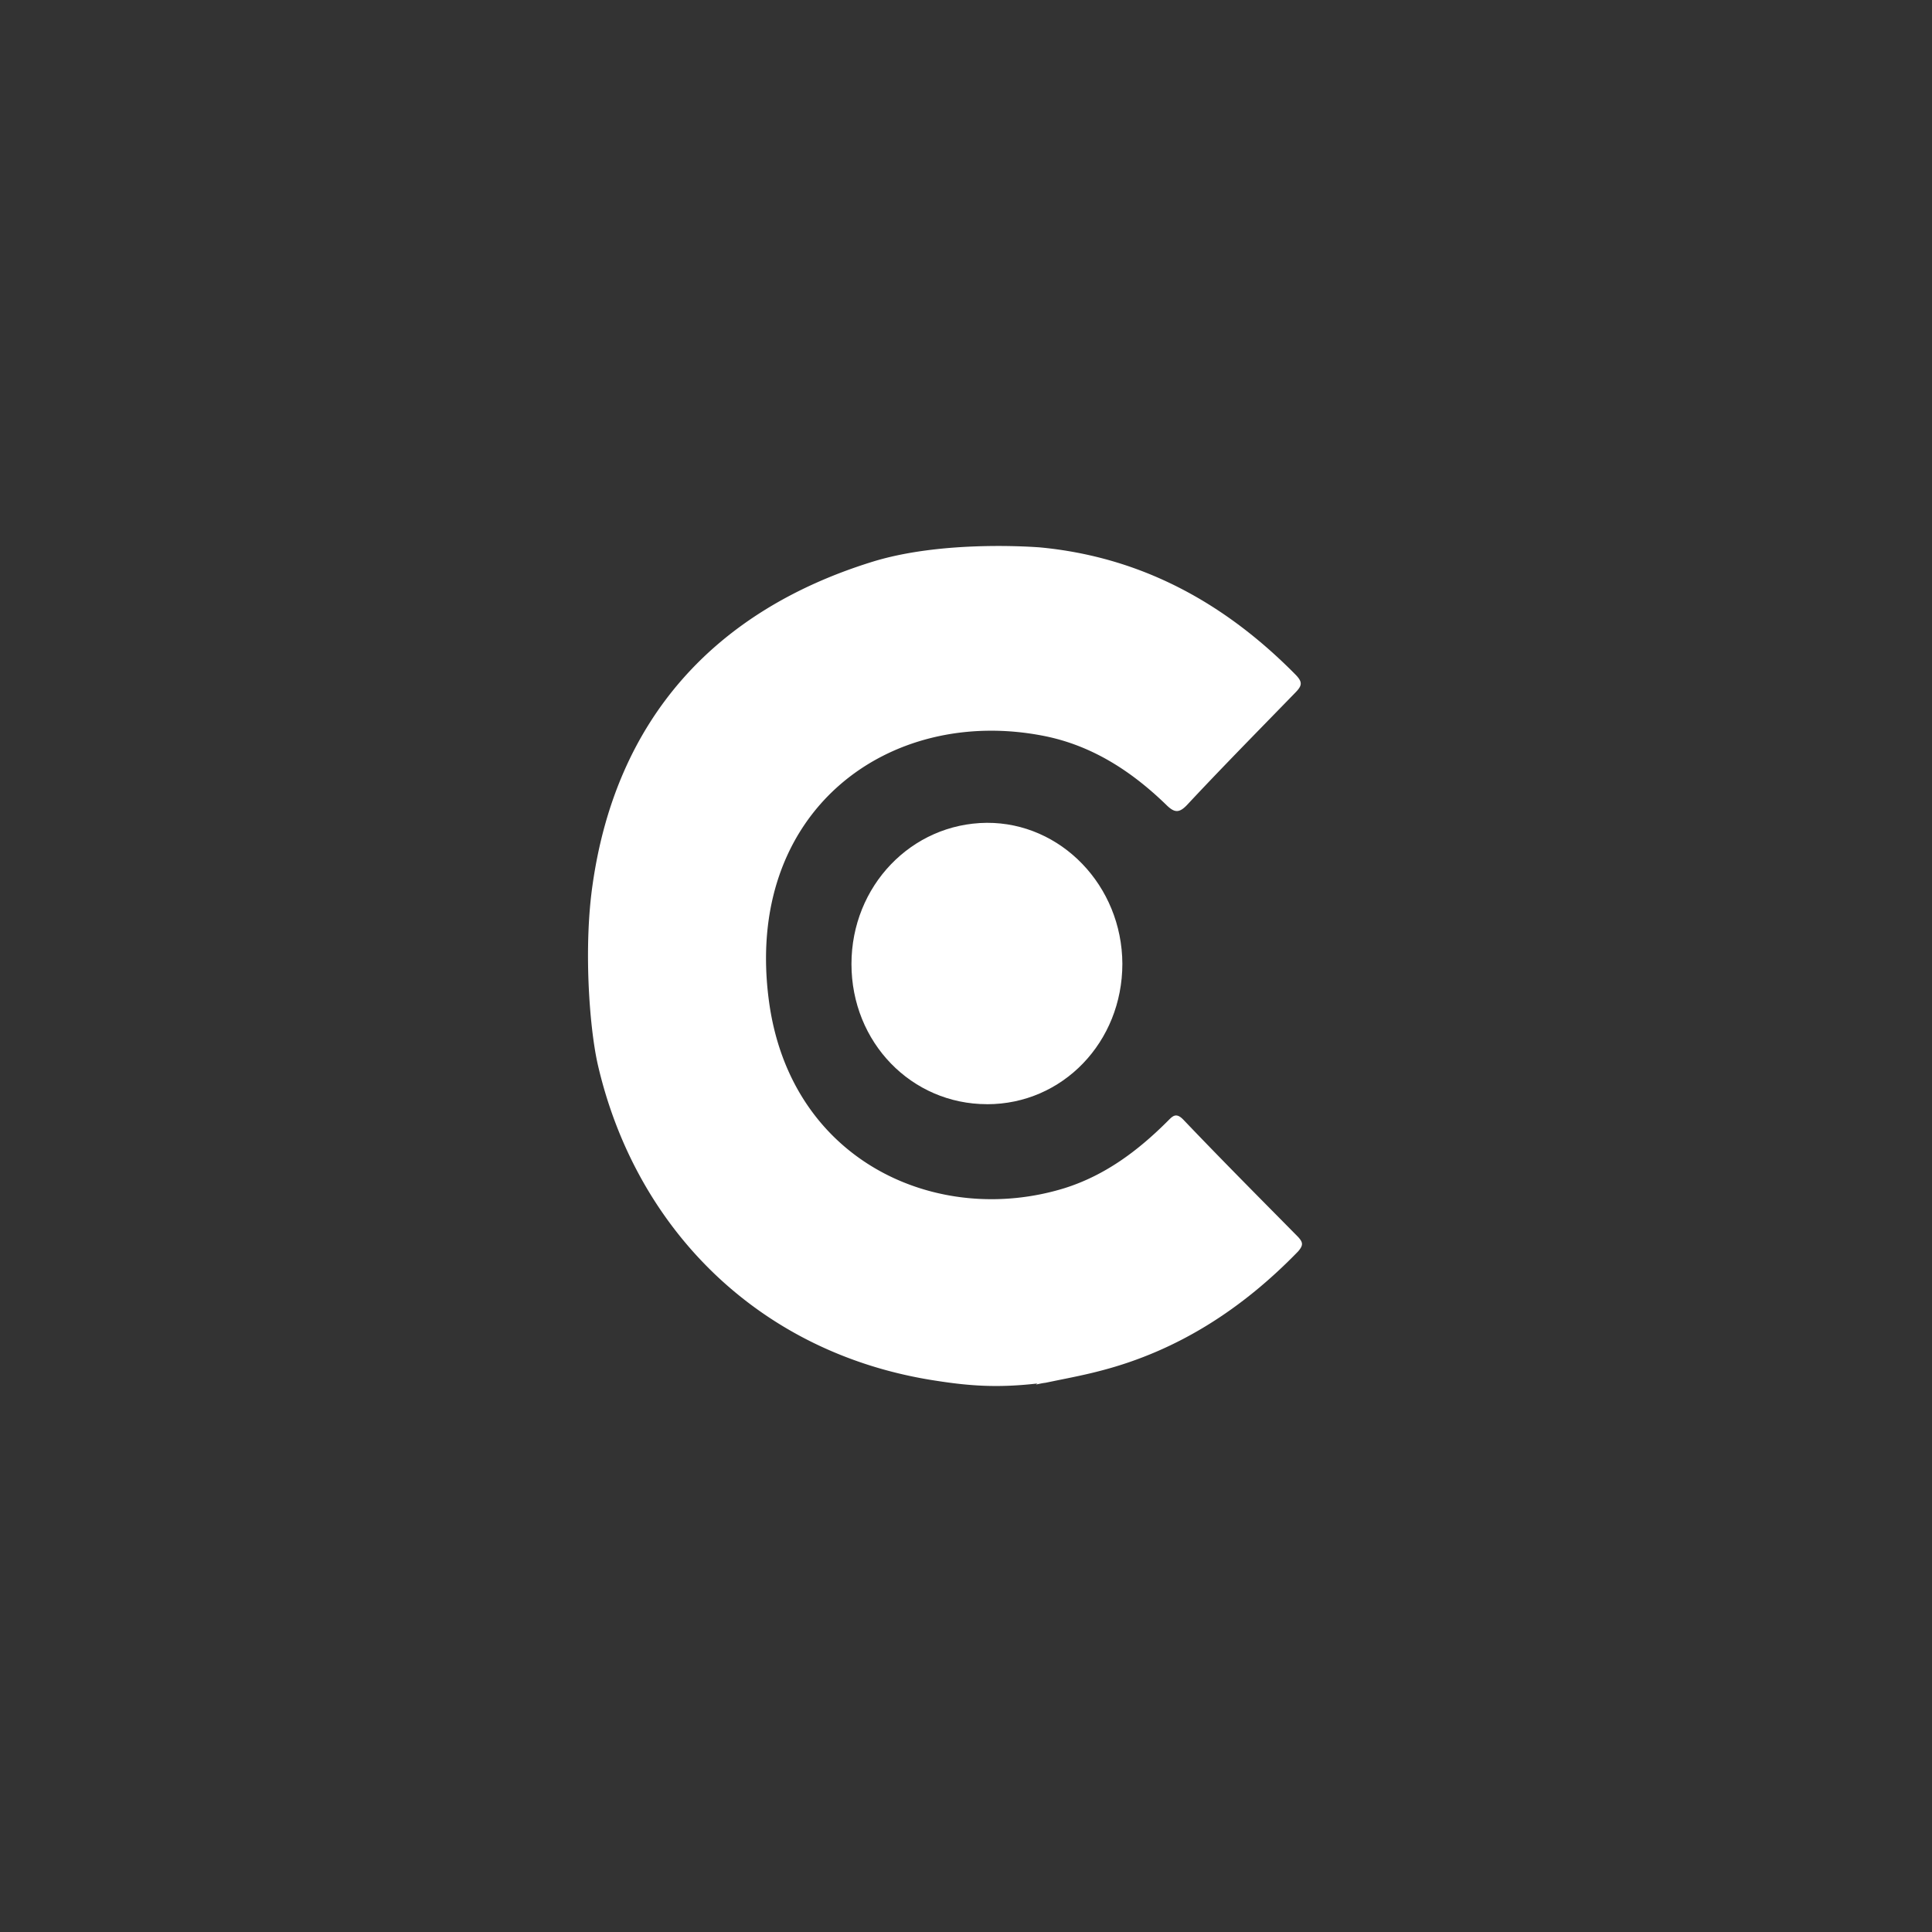 <svg xmlns="http://www.w3.org/2000/svg" width="60" height="60" viewBox="0 0 46 46" fill="none"><rect x="0" y="0" width="46" height="46" fill="#333333" stroke="none"/><path d="M30.448 28.986l.46.466c.114.126.13.193 0 .343-1.322 1.364-2.855 2.359-4.68 2.836-.345.092-.699.163-1.052.234l-.287.059c-.073.008-.146.025-.219.041.005-.01.014-.014.021-.018a.038.038 0 00.012-.007c-.95.109-1.623.059-2.426-.067-4.218-.644-7.155-3.638-8.048-7.544-.202-.912-.332-2.794-.121-4.258.56-3.956 2.912-6.524 6.636-7.687 1.633-.514 3.738-.37 3.99-.353a.776.776 0 00.025.002c2.402.226 4.397 1.313 6.093 3.036.17.176.146.26-.008.419l-.646.663c-.647.664-1.293 1.327-1.926 2.005-.195.209-.308.2-.503.008-.827-.803-1.768-1.413-2.904-1.64-3.7-.735-7.171 1.79-6.555 6.324.52 3.823 4.024 5.37 7.034 4.442.957-.301 1.736-.879 2.441-1.581a2.11 2.11 0 00.037-.037c.103-.103.186-.186.353-.013.75.786 1.51 1.556 2.273 2.327z" fill="#fff"/><path d="M23.502 26.29c-1.8 0-3.229-1.471-3.229-3.337 0-1.857 1.428-3.346 3.221-3.362 1.768-.009 3.22 1.497 3.229 3.354 0 1.865-1.42 3.346-3.22 3.346z" fill="#fff"/></svg>